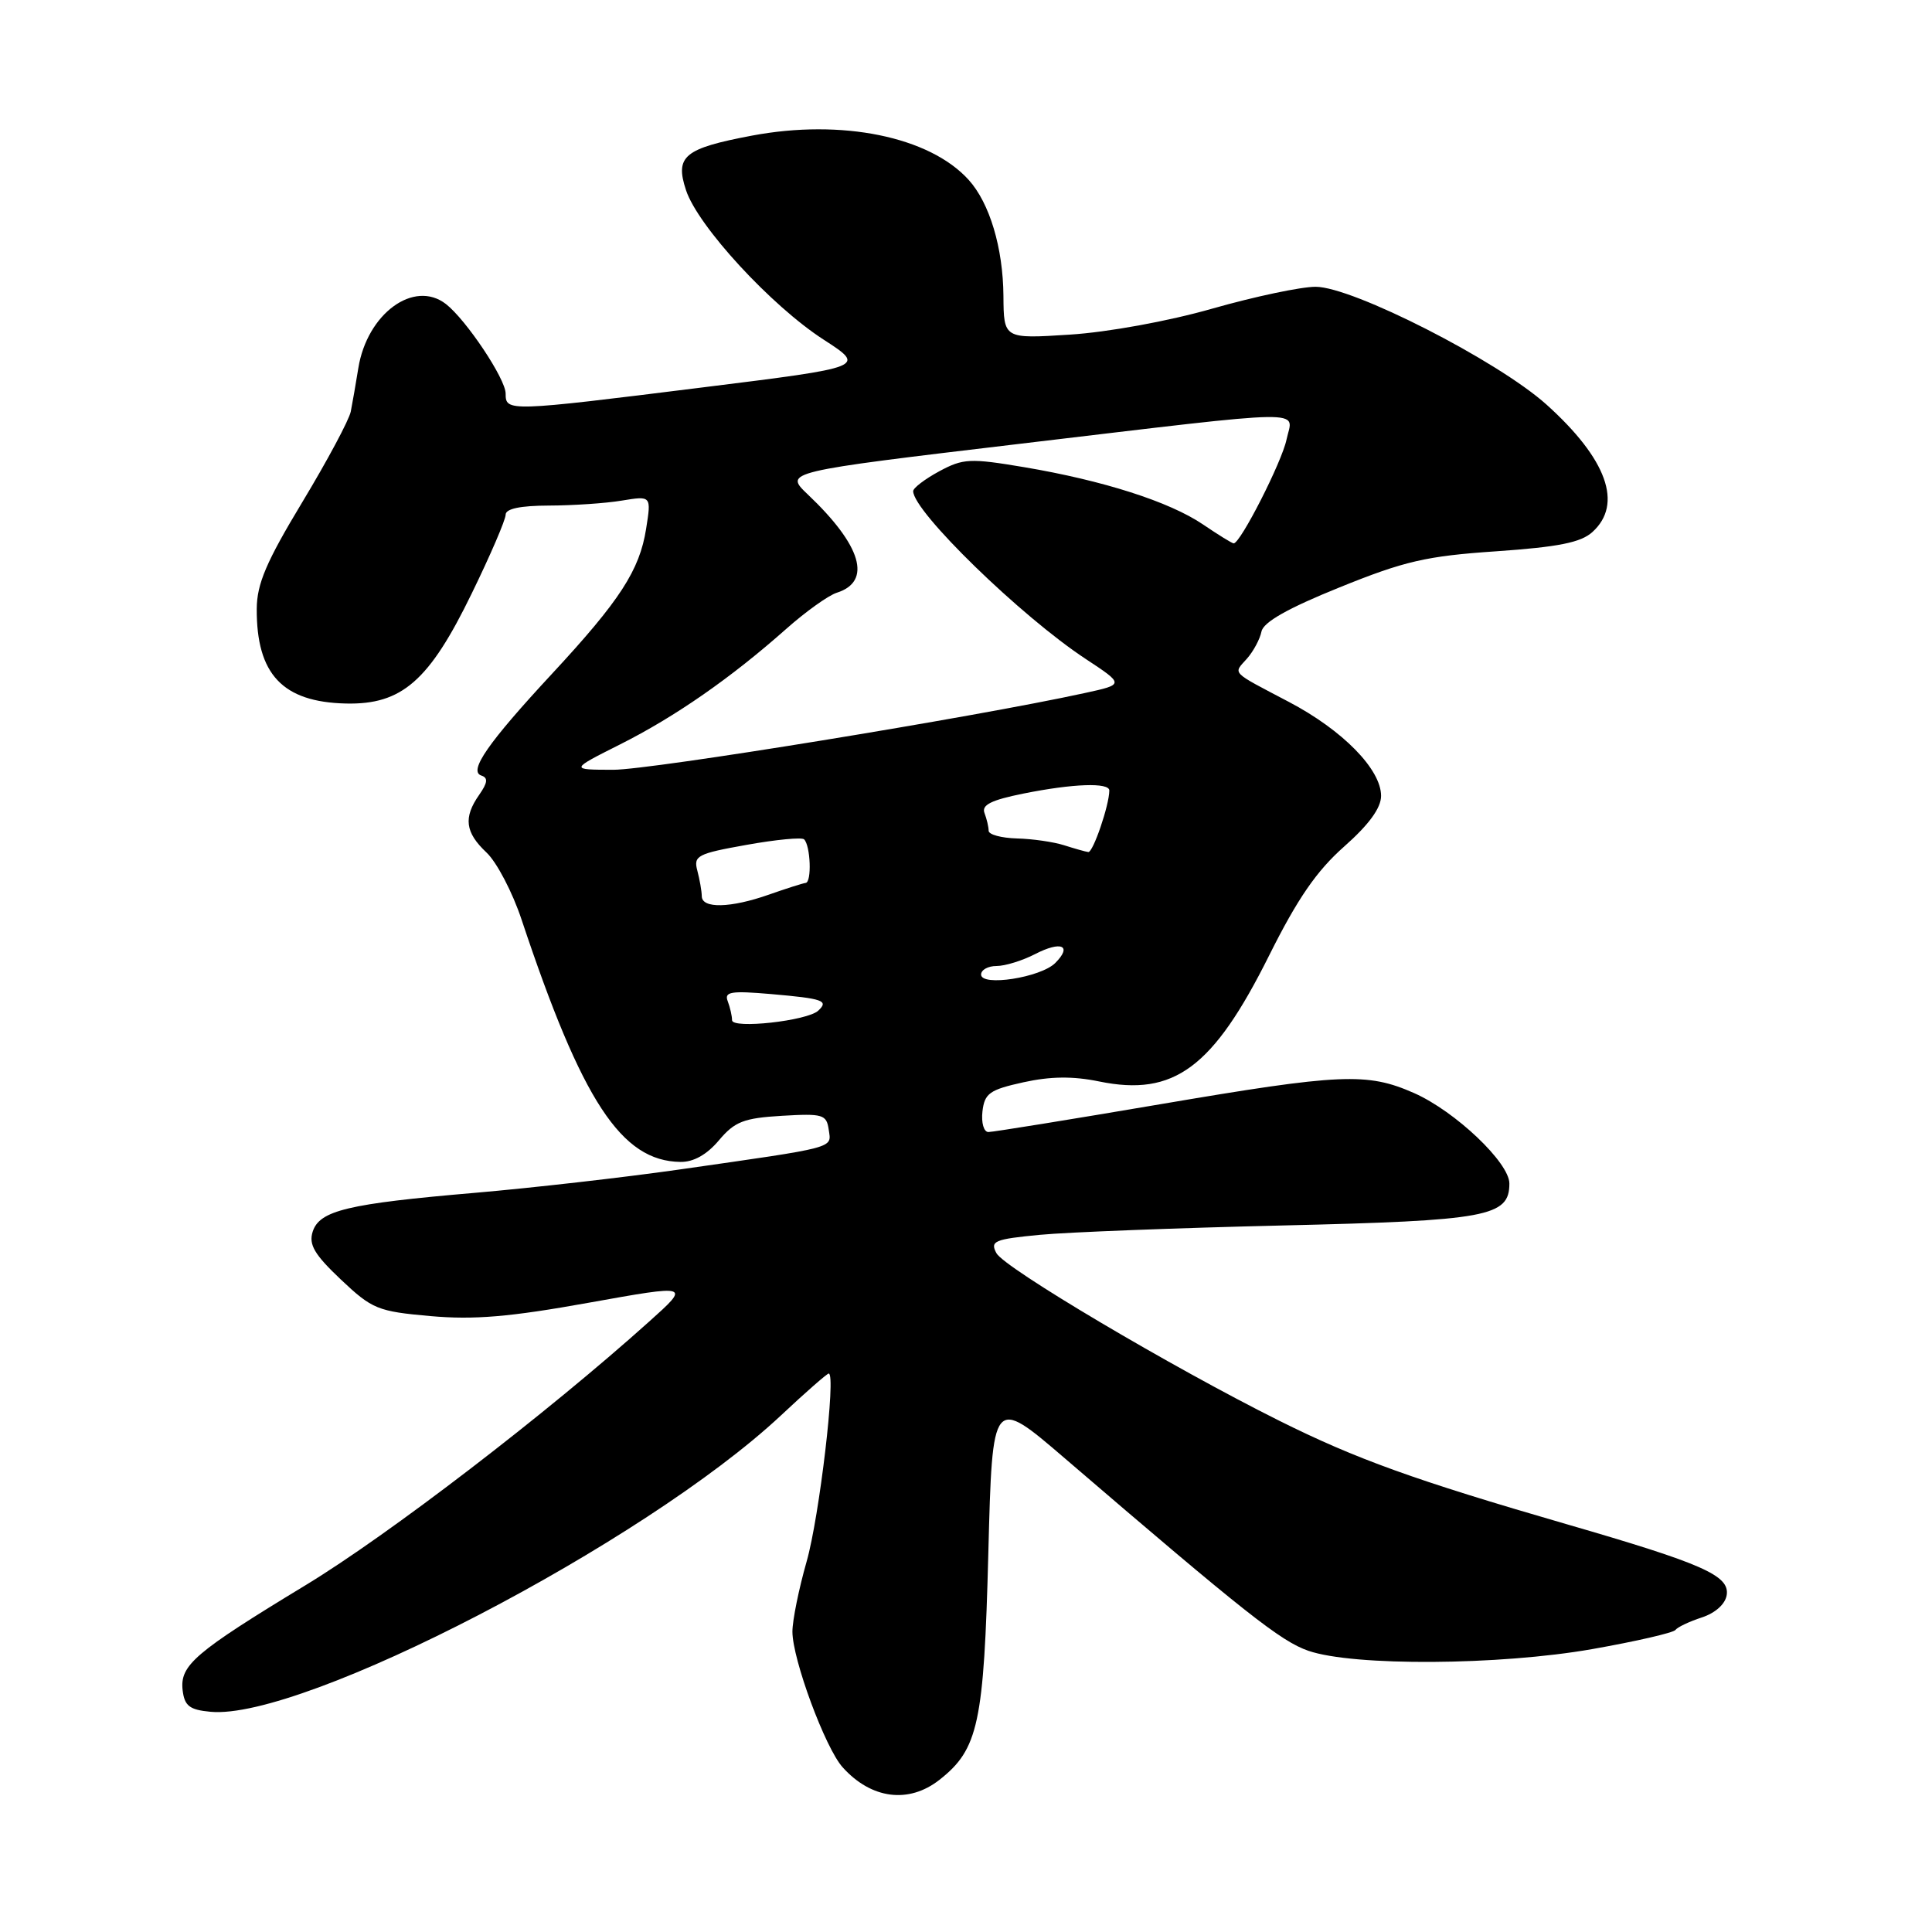 <?xml version="1.0" encoding="UTF-8" standalone="no"?>
<!DOCTYPE svg PUBLIC "-//W3C//DTD SVG 1.1//EN" "http://www.w3.org/Graphics/SVG/1.1/DTD/svg11.dtd" >
<svg xmlns="http://www.w3.org/2000/svg" xmlns:xlink="http://www.w3.org/1999/xlink" version="1.1" viewBox="0 0 256 256">
 <g >
 <path fill="currentColor"
d=" M 124.49 235.83 C 129.64 231.78 130.38 228.36 130.96 205.75 C 131.50 185.00 131.50 185.00 141.11 193.25 C 164.97 213.73 169.71 217.48 173.37 218.74 C 179.36 220.80 198.68 220.68 211.00 218.51 C 216.78 217.49 221.72 216.35 222.00 215.98 C 222.28 215.60 223.85 214.86 225.50 214.32 C 227.30 213.73 228.62 212.54 228.80 211.34 C 229.18 208.76 225.65 207.20 207.50 201.94 C 187.43 196.12 179.69 193.33 169.50 188.25 C 155.22 181.13 133.08 168.01 132.03 166.05 C 131.17 164.45 131.74 164.20 137.79 163.62 C 141.48 163.27 155.97 162.71 170.00 162.38 C 197.12 161.74 200.00 161.21 200.00 156.82 C 200.00 154.06 192.84 147.26 187.38 144.84 C 181.15 142.09 177.72 142.24 153.78 146.31 C 141.84 148.34 131.57 150.00 130.97 150.00 C 130.36 150.00 130.01 148.78 130.18 147.27 C 130.46 144.87 131.12 144.40 135.60 143.41 C 139.18 142.62 142.16 142.58 145.65 143.30 C 155.57 145.33 160.74 141.50 168.18 126.58 C 171.93 119.07 174.46 115.40 178.11 112.17 C 181.39 109.27 183.00 107.06 183.00 105.46 C 183.00 101.94 177.92 96.76 170.79 93.01 C 162.96 88.89 163.39 89.34 165.24 87.26 C 166.09 86.29 166.95 84.68 167.15 83.69 C 167.39 82.44 170.64 80.60 177.50 77.83 C 186.12 74.34 188.98 73.68 198.25 73.05 C 206.49 72.48 209.47 71.89 211.00 70.50 C 215.09 66.80 212.94 60.83 204.92 53.61 C 198.45 47.80 179.24 38.00 174.32 38.00 C 172.38 38.00 166.23 39.30 160.65 40.89 C 154.82 42.56 146.78 44.02 141.75 44.34 C 133.00 44.90 133.00 44.90 132.96 39.20 C 132.91 32.84 131.13 26.90 128.35 23.83 C 123.16 18.10 111.54 15.73 99.64 17.97 C 90.65 19.67 89.41 20.69 90.90 25.20 C 92.47 29.96 102.20 40.53 109.13 45.00 C 114.75 48.64 114.75 48.64 93.13 51.33 C 67.26 54.56 67.00 54.56 67.00 52.15 C 67.00 50.20 61.76 42.36 59.08 40.28 C 54.85 37.01 48.64 41.57 47.48 48.78 C 47.15 50.83 46.70 53.41 46.48 54.53 C 46.26 55.64 43.37 61.04 40.06 66.53 C 35.28 74.45 34.04 77.36 34.02 80.68 C 33.98 89.35 37.45 93.03 45.84 93.22 C 53.25 93.39 56.88 90.22 62.50 78.65 C 64.98 73.57 67.00 68.87 67.00 68.20 C 67.00 67.41 68.94 67.00 72.75 66.99 C 75.91 66.98 80.26 66.69 82.40 66.33 C 86.31 65.69 86.31 65.69 85.61 70.09 C 84.75 75.55 82.13 79.59 73.19 89.23 C 64.67 98.41 62.05 102.18 63.77 102.76 C 64.69 103.06 64.63 103.69 63.50 105.31 C 61.38 108.33 61.63 110.30 64.47 112.97 C 65.82 114.24 67.92 118.25 69.12 121.88 C 77.13 145.92 82.33 153.86 90.16 153.96 C 91.90 153.99 93.67 152.99 95.26 151.10 C 97.35 148.62 98.54 148.15 103.60 147.85 C 109.04 147.53 109.52 147.67 109.81 149.69 C 110.17 152.20 111.09 151.95 90.00 154.97 C 82.58 156.03 70.42 157.41 63.00 158.05 C 46.07 159.50 42.33 160.39 41.43 163.21 C 40.89 164.92 41.66 166.23 45.17 169.55 C 49.32 173.47 50.05 173.77 57.05 174.39 C 62.81 174.90 67.56 174.50 78.00 172.62 C 91.50 170.20 91.50 170.20 86.00 175.13 C 72.46 187.29 51.51 203.36 40.50 210.04 C 25.77 218.98 23.82 220.65 24.20 223.97 C 24.45 226.04 25.11 226.56 27.89 226.82 C 40.10 227.99 85.36 204.48 103.46 187.57 C 106.73 184.50 109.59 182.00 109.81 182.00 C 110.81 182.00 108.57 201.01 106.88 206.92 C 105.85 210.53 105.00 214.71 105.00 216.20 C 105.00 219.86 109.35 231.62 111.65 234.17 C 115.44 238.39 120.41 239.04 124.49 235.83 Z  M 97.00 135.18 C 97.00 134.62 96.74 133.49 96.43 132.67 C 95.94 131.41 96.84 131.26 102.18 131.72 C 109.07 132.32 109.84 132.59 108.43 133.91 C 107.00 135.27 97.00 136.37 97.00 135.18 Z  M 130.00 129.13 C 130.00 128.51 130.92 128.00 132.05 128.00 C 133.18 128.00 135.47 127.29 137.14 126.43 C 140.62 124.63 142.13 125.29 139.83 127.60 C 137.90 129.53 130.00 130.76 130.00 129.13 Z  M 92.99 118.75 C 92.98 118.06 92.71 116.54 92.40 115.36 C 91.87 113.39 92.41 113.11 98.92 111.95 C 102.82 111.25 106.25 110.92 106.55 111.22 C 107.40 112.07 107.58 116.88 106.76 116.99 C 106.36 117.04 104.16 117.74 101.89 118.54 C 96.81 120.33 93.00 120.42 92.99 118.75 Z  M 141.00 112.00 C 139.62 111.56 136.81 111.15 134.75 111.10 C 132.69 111.04 131.00 110.59 131.00 110.08 C 131.00 109.58 130.75 108.52 130.45 107.73 C 130.04 106.66 131.34 106.01 135.62 105.15 C 142.18 103.83 147.00 103.66 146.99 104.75 C 146.98 106.70 144.83 112.99 144.20 112.90 C 143.82 112.85 142.38 112.44 141.00 112.00 Z  M 82.20 98.62 C 89.49 94.95 96.84 89.84 104.17 83.34 C 106.75 81.05 109.77 78.89 110.88 78.54 C 115.58 77.05 114.18 72.29 107.03 65.51 C 103.89 62.52 103.89 62.52 135.19 58.80 C 174.42 54.15 171.33 54.20 170.47 58.25 C 169.85 61.23 164.36 72.00 163.47 72.00 C 163.26 72.00 161.43 70.87 159.40 69.49 C 154.94 66.47 146.18 63.67 135.69 61.90 C 128.53 60.70 127.63 60.74 124.45 62.45 C 122.55 63.48 121.00 64.66 121.00 65.08 C 121.00 67.77 135.28 81.67 143.87 87.32 C 148.98 90.69 148.98 90.69 143.74 91.83 C 129.06 95.04 86.30 102.00 81.27 102.00 C 75.50 101.99 75.50 101.99 82.20 98.62 Z "/>
</g>
</svg>